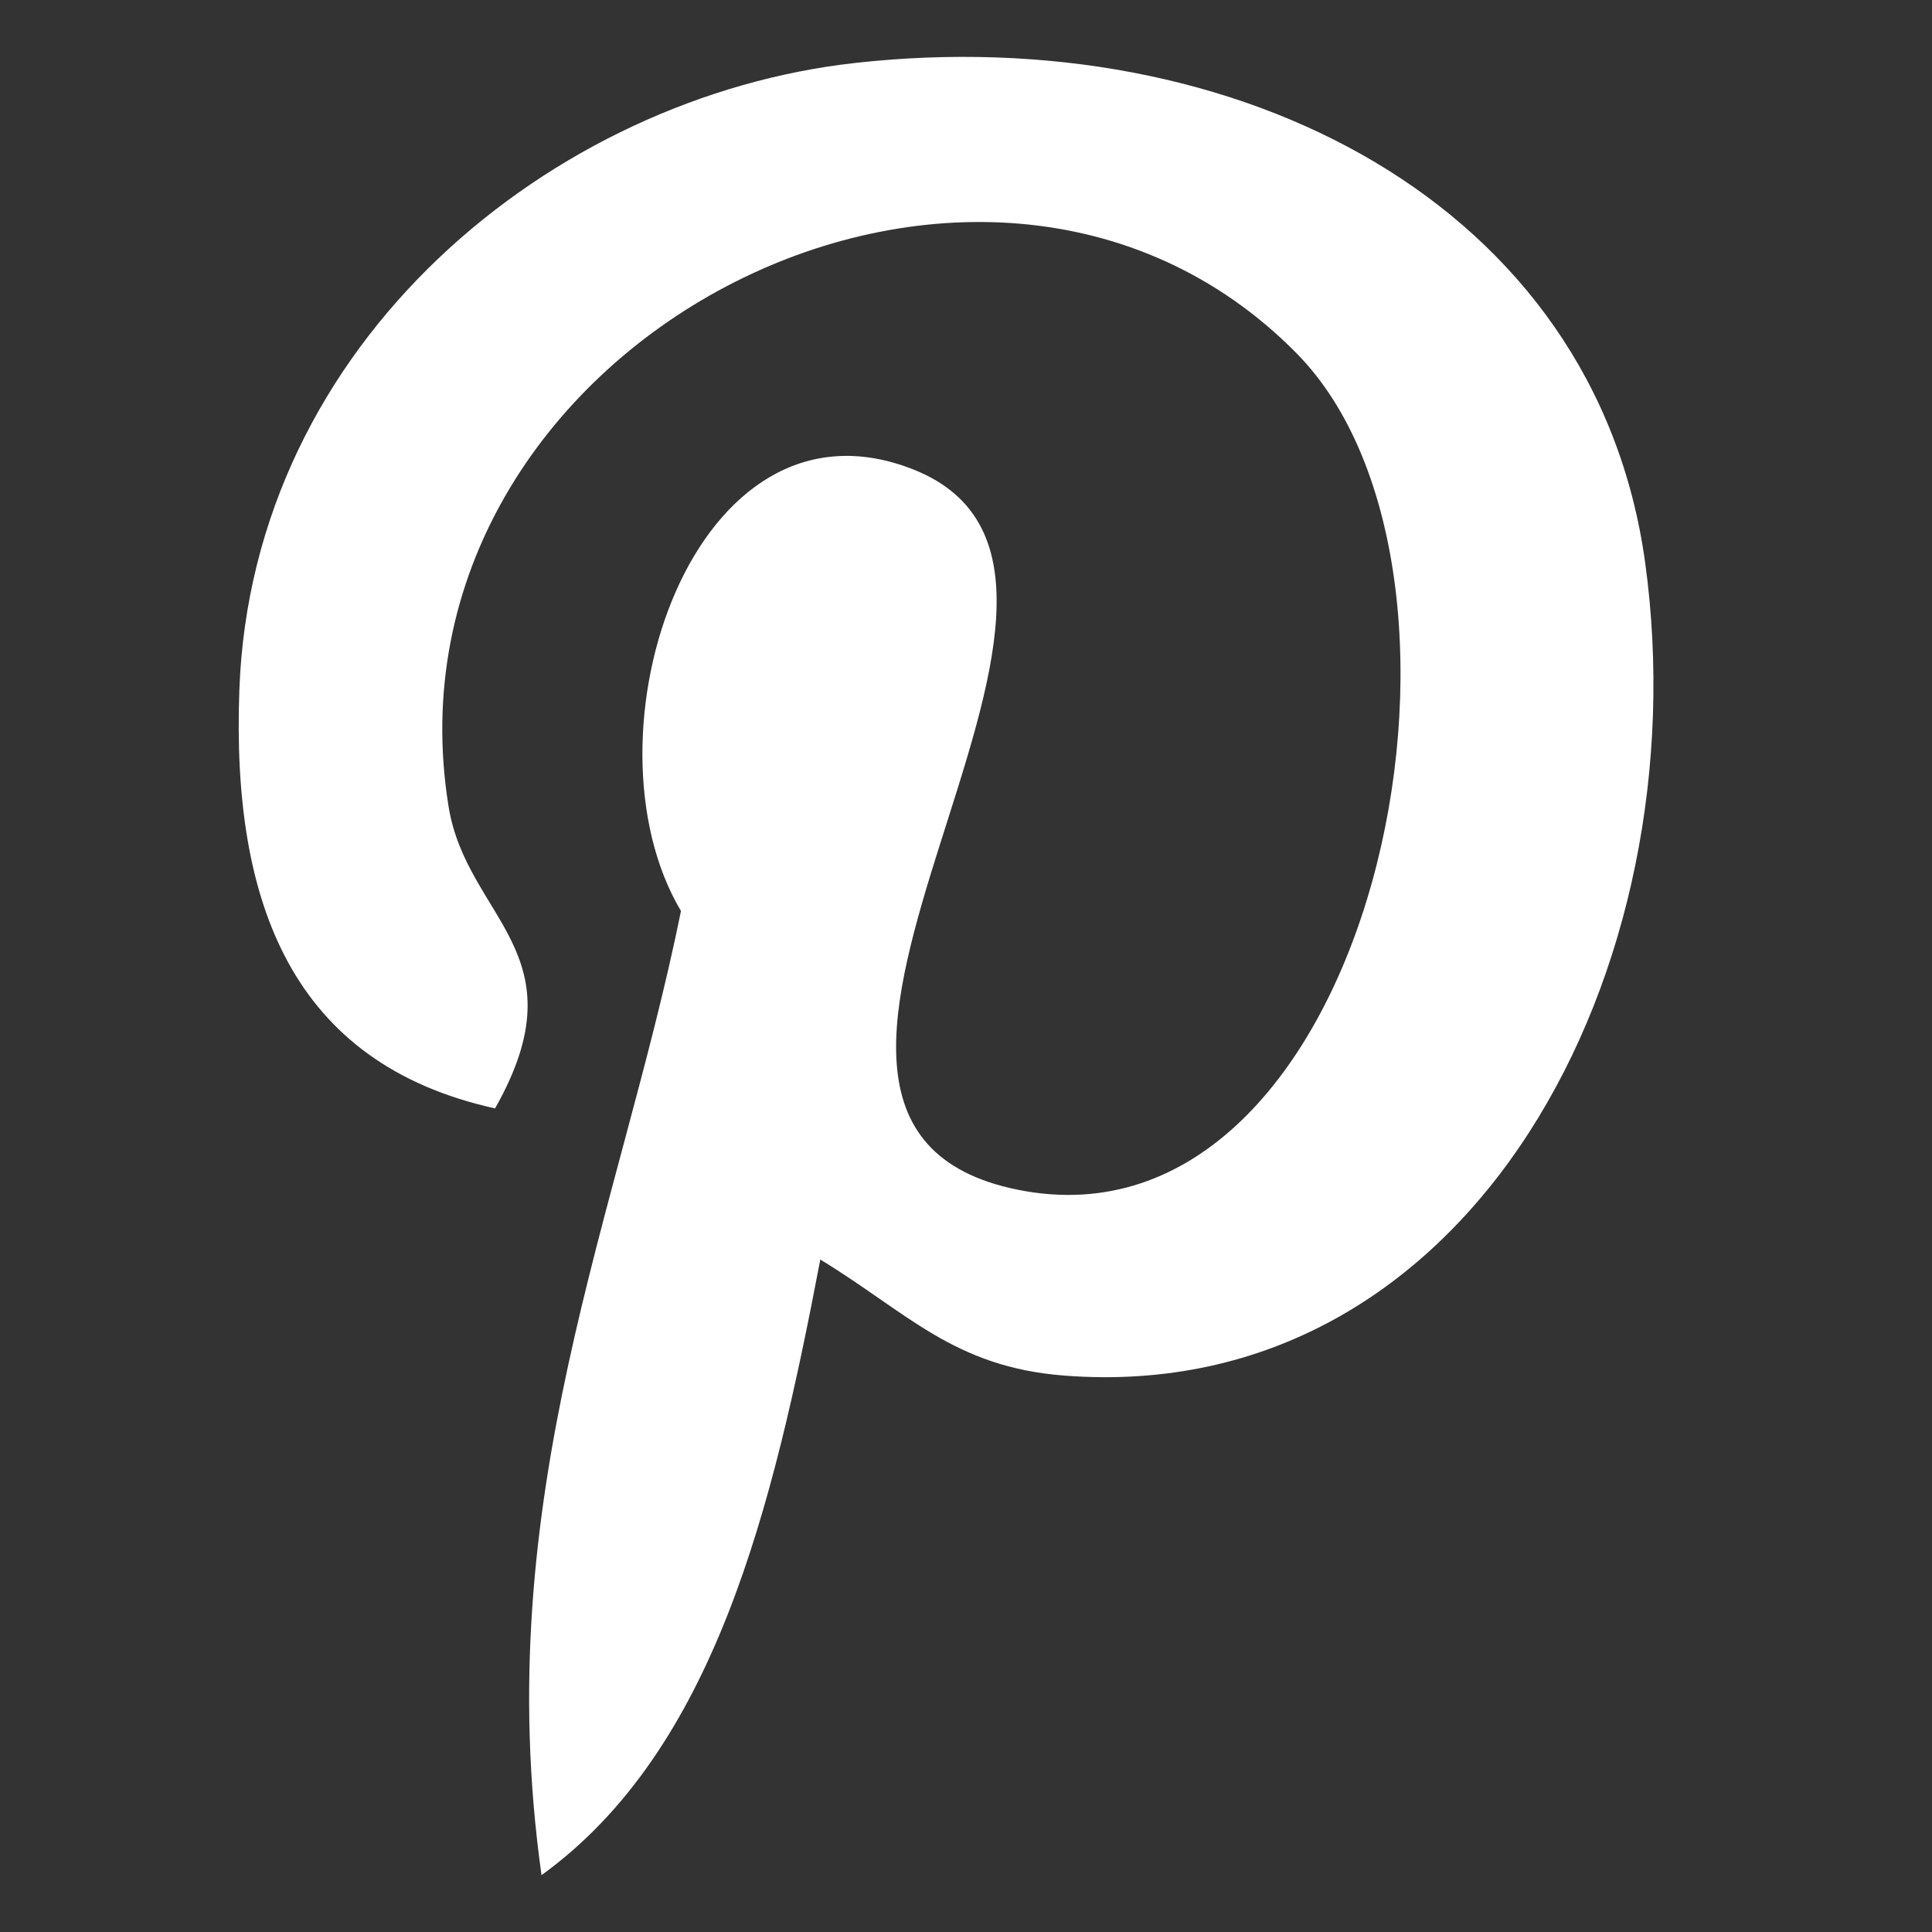 <svg width="17" height="17" viewBox="0 0 17 17" fill="none" xmlns="http://www.w3.org/2000/svg">
<rect x="0" y="0" width="17" height="17" fill="#333333" stroke="none"/>
<g clip-path="url(#clip0_3502_6983)">
<path d="M7.524 0.554C4.865 0.85 2.216 3.001 2.106 6.074C2.038 7.95 2.57 9.358 4.356 9.753C5.131 8.386 4.106 8.085 3.947 7.096C3.292 3.044 8.621 0.28 11.409 3.109C13.339 5.068 12.069 11.095 8.957 10.469C5.976 9.87 10.416 5.073 8.037 4.131C6.103 3.365 5.075 6.473 5.992 8.016C5.454 10.67 4.297 13.171 4.765 16.5C6.285 15.398 6.798 13.285 7.218 11.083C7.982 11.547 8.39 12.029 9.364 12.104C12.959 12.382 14.966 8.516 14.476 4.95C14.04 1.788 10.884 0.179 7.524 0.554Z" fill="white"/>
</g>
<defs>
<clipPath id="clip0_3502_6983">
<rect width="16" height="16" fill="white" transform="translate(0.5 0.5)"/>
</clipPath>
</defs>
</svg>
